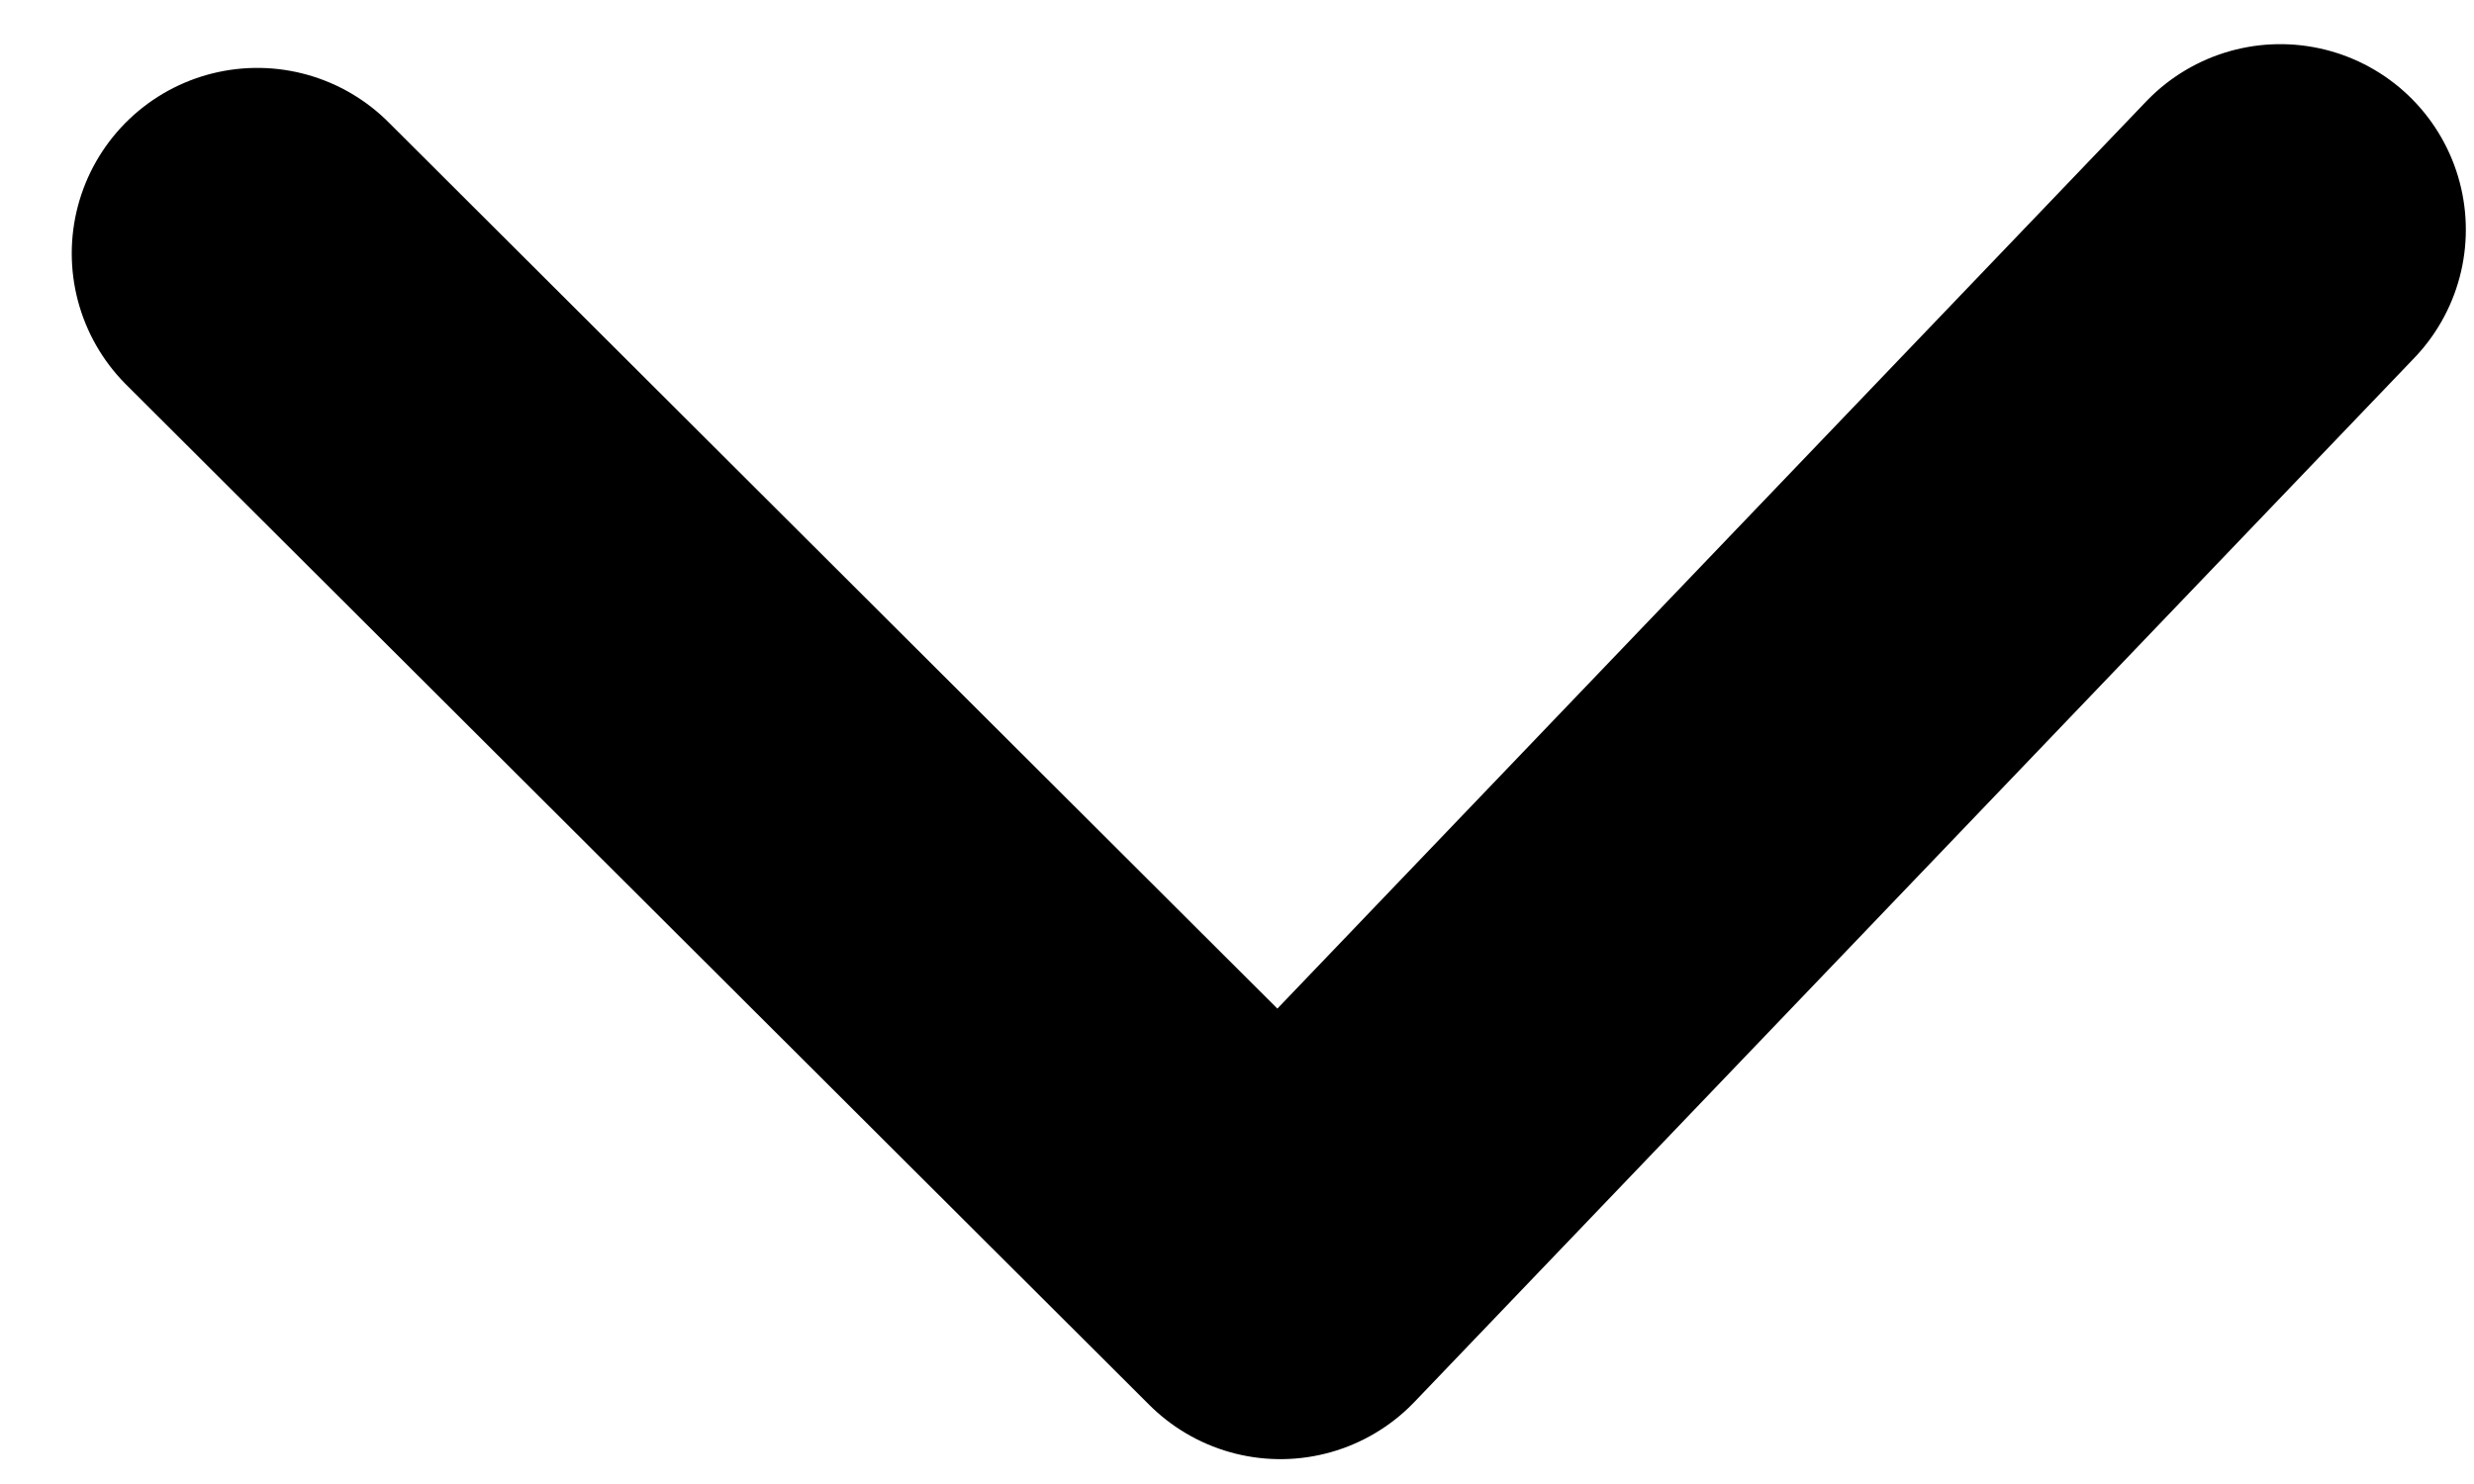 <svg width="20" height="12" viewBox="0 0 20 12" fill="none" xmlns="http://www.w3.org/2000/svg">
<path d="M18.434 1.857L10.351 10.299L2.08 2.049" stroke="black" stroke-width="3" stroke-linecap="round" stroke-linejoin="round"/>
</svg>
